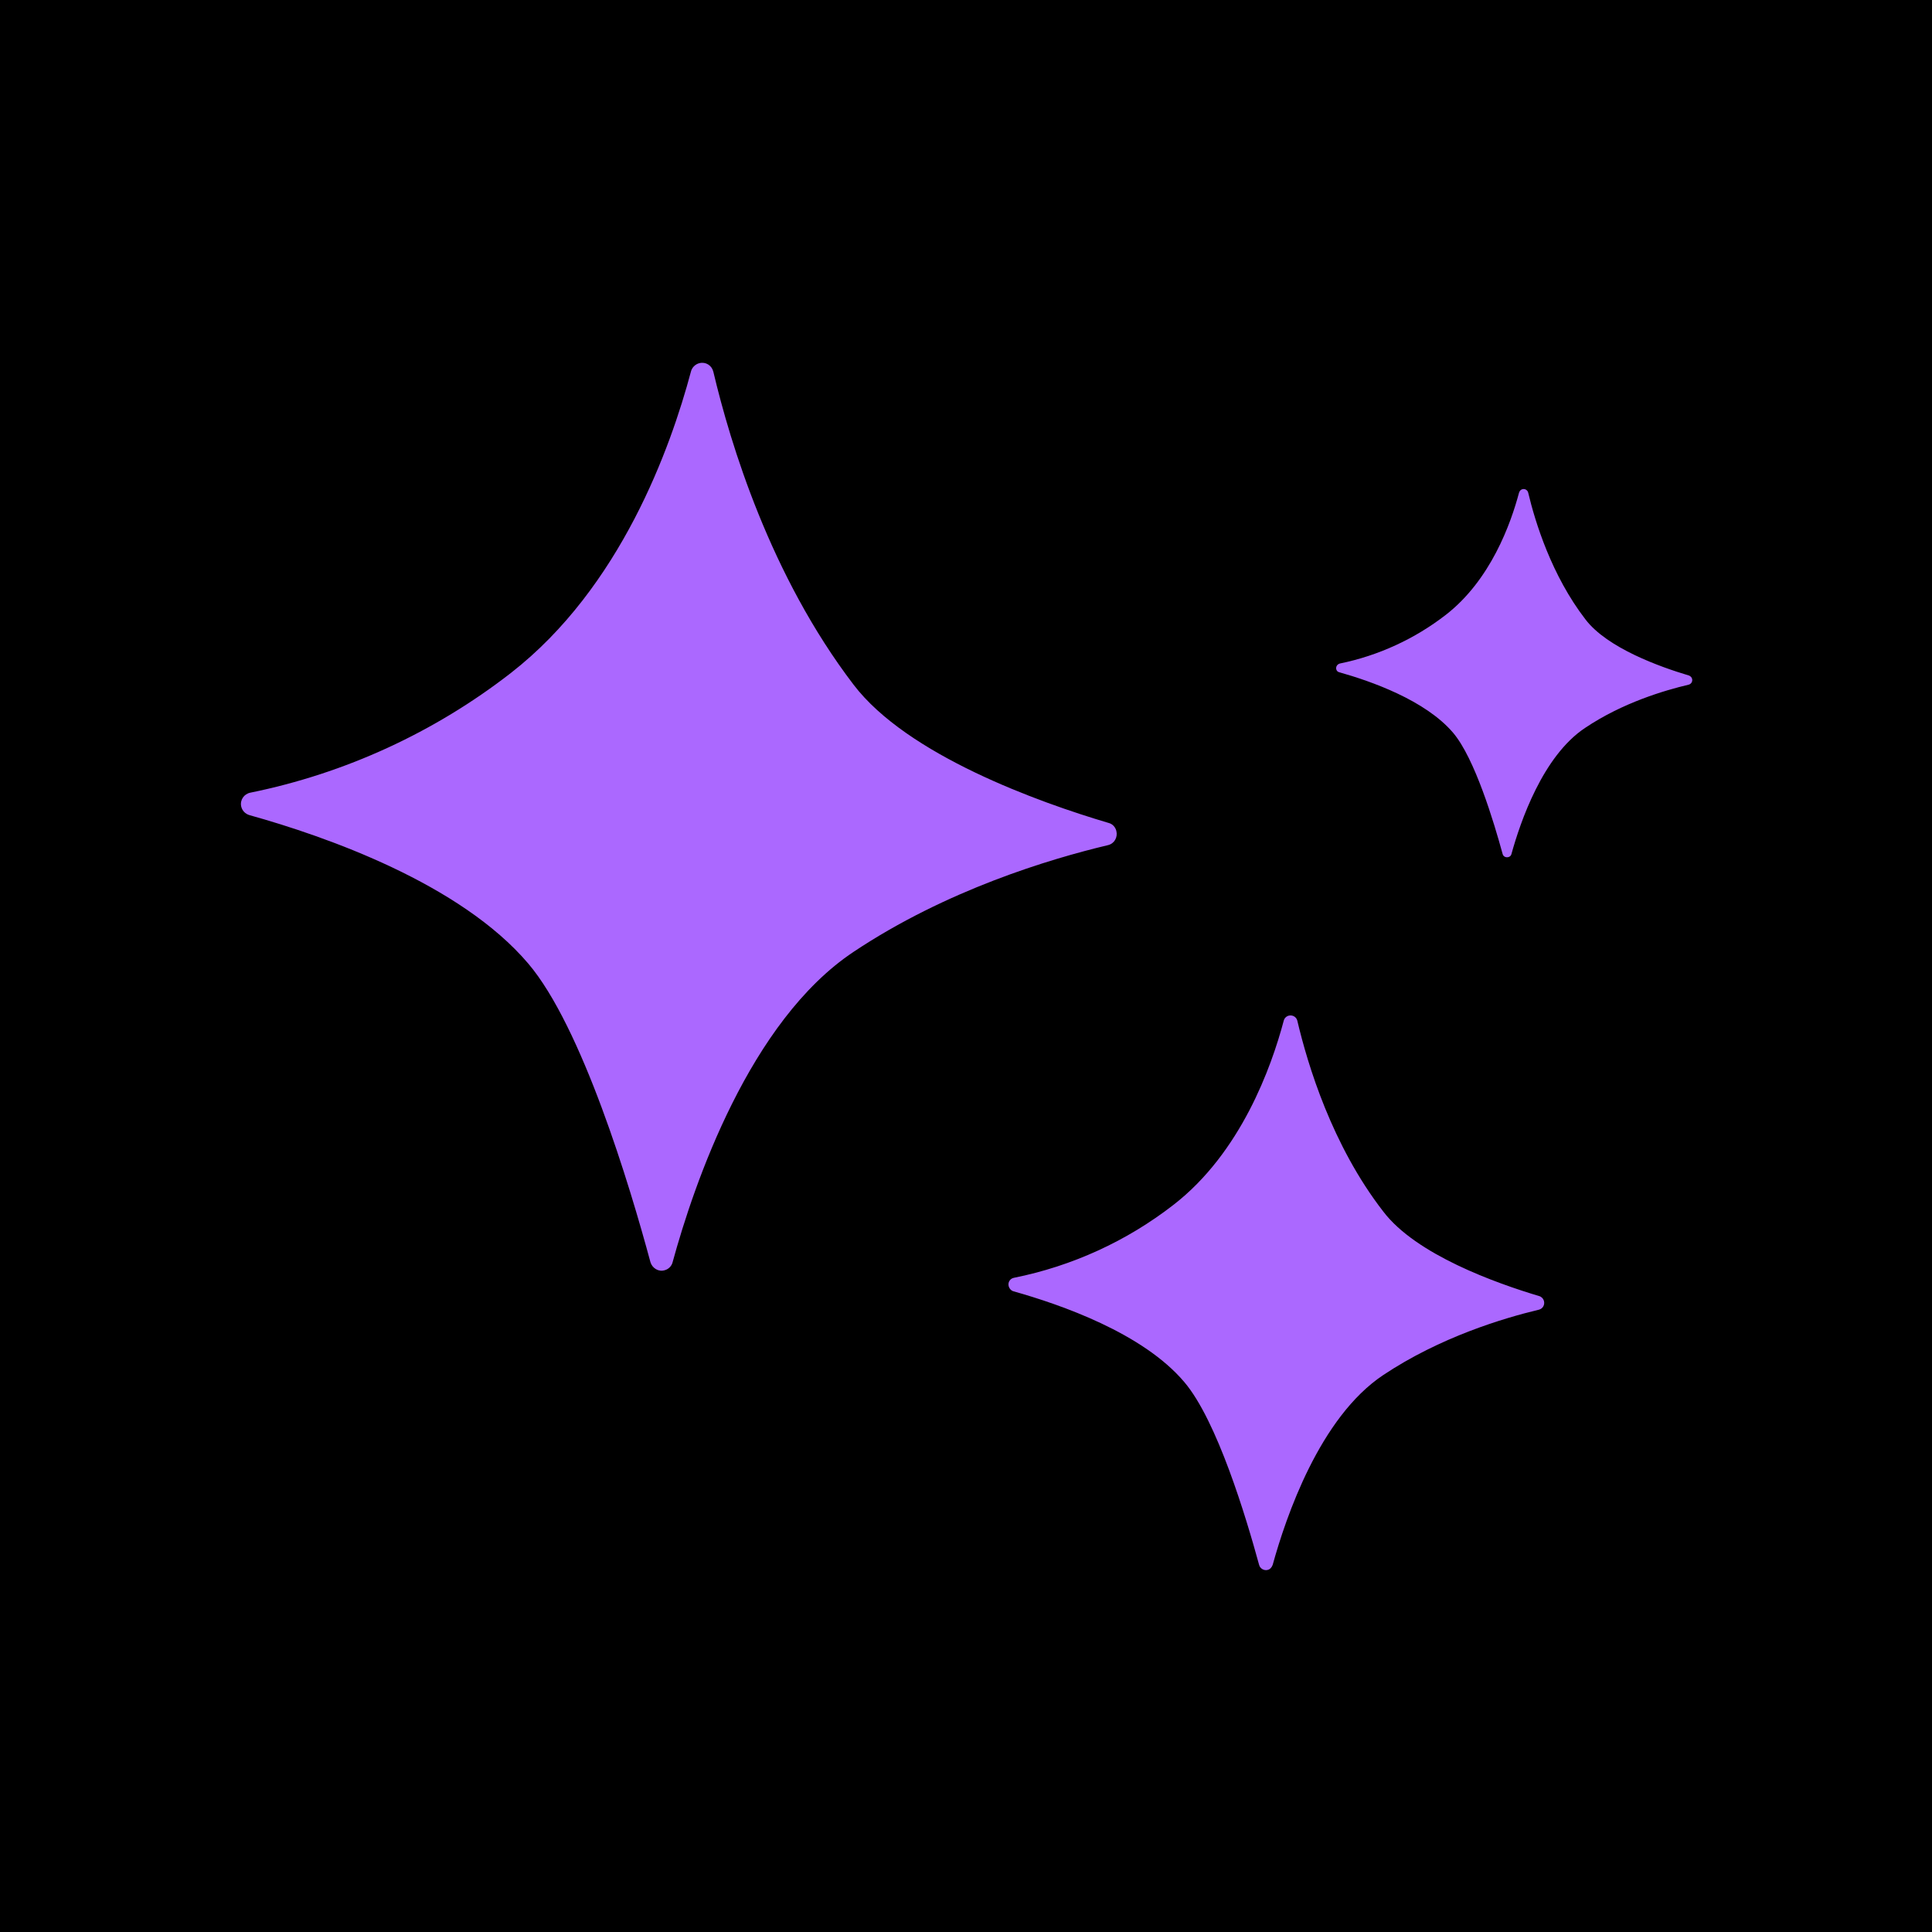 <svg xmlns="http://www.w3.org/2000/svg" xmlns:xlink="http://www.w3.org/1999/xlink" width="500" zoomAndPan="magnify" viewBox="0 0 375 375" height="500" preserveAspectRatio="xMidYMid meet" version="1.0"><defs><clipPath id="58579b967d"><path d="M 46.562 70.168 L 328.562 70.168 L 328.562 304.918 L 46.562 304.918 Z M 46.562 70.168 " clip-rule="nonzero"/></clipPath></defs><rect x="-37.5" width="450" fill="#ffffff" y="-37.5" height="450" fill-opacity="1"/><rect x="-37.5" width="450" fill="#ffffff" y="-37.5" height="450" fill-opacity="1"/><rect x="-37.5" width="450" fill="#000000" y="-37.5" height="450" fill-opacity="1"/><g clip-path="url(#58579b967d)"><path fill="#ab68ff" d="M 138.457 72.145 C 138.152 70.918 136.984 70.184 135.758 70.488 C 134.961 70.676 134.289 71.348 134.105 72.145 C 130.18 86.855 120.496 114.012 99.16 130.625 C 84.324 142.152 66.977 150.121 48.586 153.859 C 47.359 154.105 46.562 155.27 46.809 156.496 C 46.992 157.352 47.605 157.965 48.402 158.211 C 63.359 162.379 89.352 171.516 102.531 187.023 C 112.953 199.281 122.211 229.996 126.258 245.012 C 126.625 246.18 127.852 246.914 129.016 246.547 C 129.75 246.363 130.363 245.75 130.547 245.012 C 134.719 229.75 145.508 198.18 165.676 184.754 C 183.699 172.738 203.746 166.73 215.086 164.035 C 216.312 163.73 216.988 162.504 216.68 161.277 C 216.496 160.539 215.945 159.93 215.211 159.742 C 201.539 155.699 176.098 146.562 165.676 132.895 C 149.492 111.684 141.766 86.121 138.457 72.145 Z M 251.809 198.117 C 251.625 197.383 250.891 196.953 250.152 197.137 C 249.664 197.262 249.297 197.629 249.172 198.117 C 246.781 207.129 240.836 223.742 227.777 233.855 C 218.703 240.906 208.098 245.75 196.82 248.016 C 196.082 248.141 195.594 248.875 195.777 249.609 C 195.898 250.102 196.266 250.531 196.758 250.652 C 205.891 253.227 221.832 258.746 229.863 268.246 C 236.238 275.727 241.879 294.543 244.391 303.738 C 244.574 304.477 245.371 304.902 246.047 304.719 C 246.535 304.598 246.844 304.23 247.027 303.738 C 249.602 294.422 256.16 275.113 268.484 266.898 C 279.52 259.543 291.777 255.863 298.707 254.207 C 299.441 254.023 299.871 253.289 299.688 252.555 C 299.566 252.062 299.195 251.695 298.77 251.574 C 290.371 249.059 274.859 243.543 268.484 235.145 C 258.551 222.332 253.832 206.699 251.809 198.117 Z M 296.621 95.625 C 296.5 95.133 296.008 94.828 295.52 94.949 C 295.211 95.012 294.969 95.254 294.844 95.625 C 293.25 101.629 289.328 112.605 280.621 119.348 C 274.613 124.004 267.562 127.254 260.086 128.785 C 259.594 128.91 259.289 129.34 259.348 129.828 C 259.41 130.195 259.656 130.441 260.023 130.504 C 266.094 132.219 276.637 135.898 282.031 142.211 C 286.262 147.176 290 159.684 291.656 165.75 C 291.777 166.242 292.27 166.488 292.762 166.363 C 293.066 166.305 293.312 166.059 293.375 165.75 C 295.09 159.559 299.441 146.75 307.656 141.293 C 314.953 136.387 323.105 133.996 327.766 132.895 C 328.254 132.773 328.562 132.281 328.438 131.789 C 328.379 131.484 328.133 131.238 327.824 131.117 C 322.246 129.461 311.949 125.785 307.719 120.203 C 301.16 111.684 297.973 101.324 296.621 95.625 Z M 296.621 95.625 " fill-opacity="1" fill-rule="nonzero"/></g></svg>